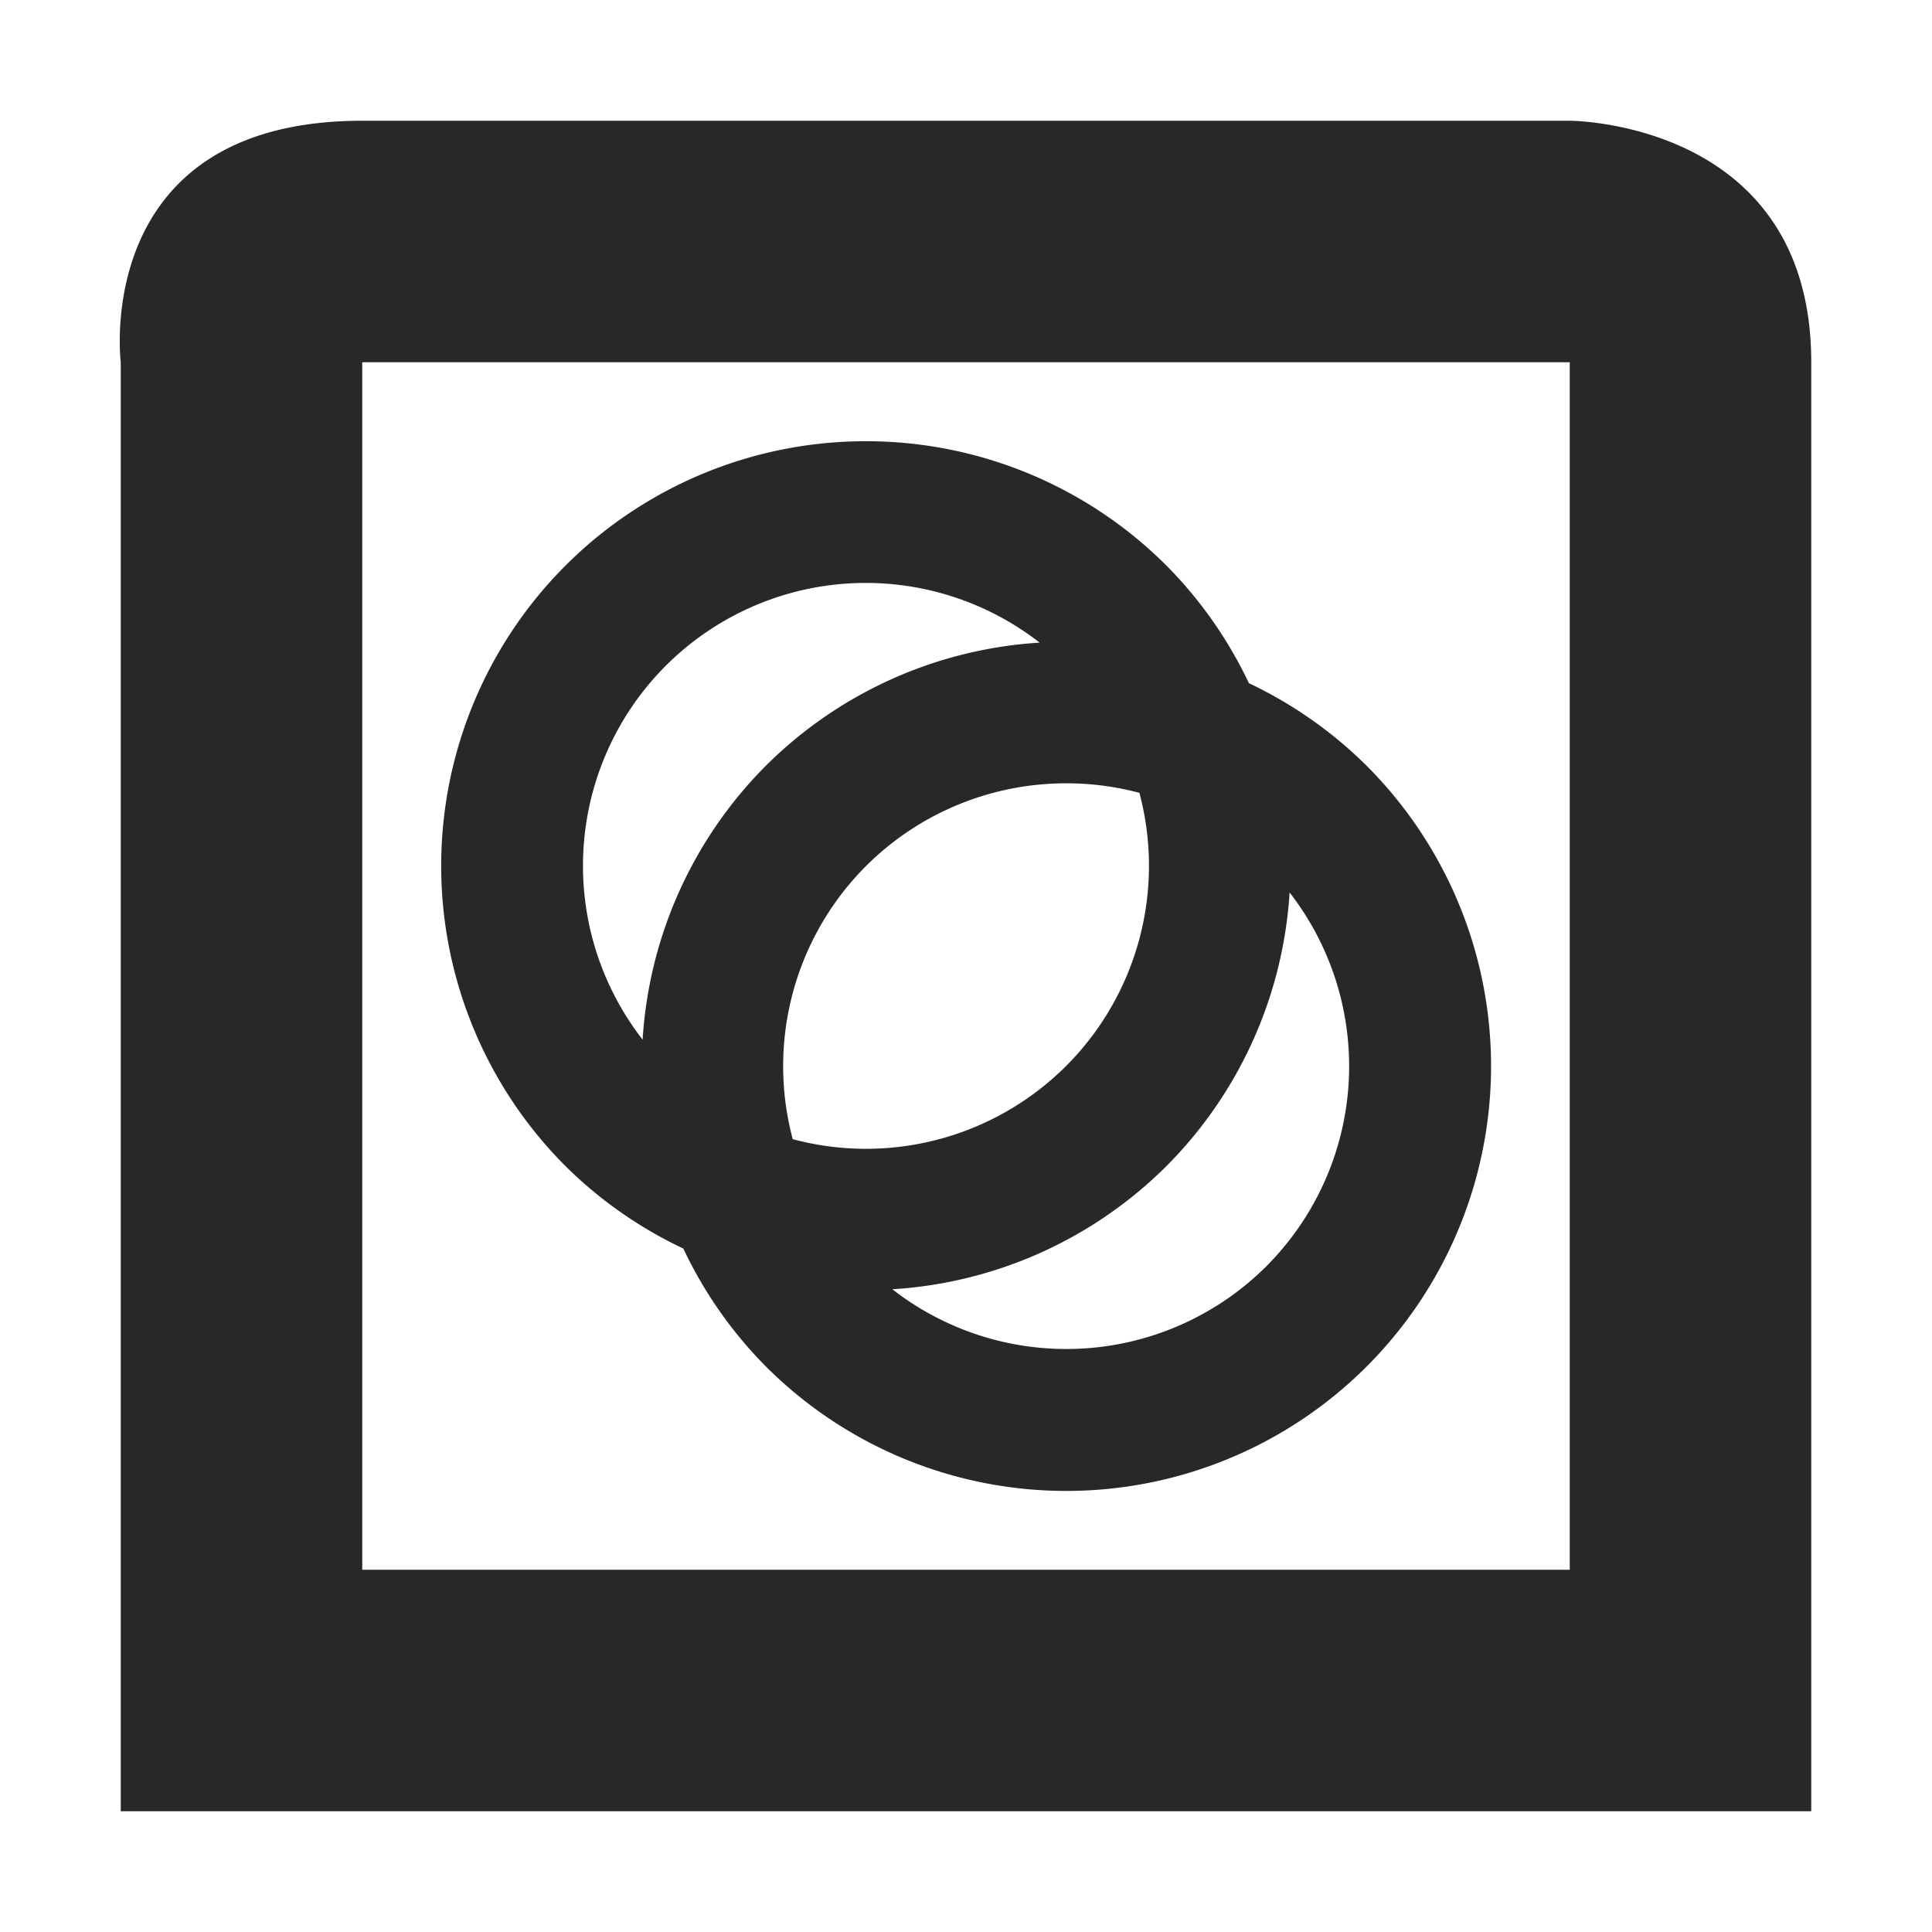 <svg width="16" height="16" version="1.1" xmlns="http://www.w3.org/2000/svg">
  <defs>
    <style id="current-color-scheme" type="text/css">.ColorScheme-Text { color:#282828; } .ColorScheme-Highlight { color:#458588; }</style>
  </defs>
  <path class="ColorScheme-Text" d="m3 1c-2.25 0-2 2-2 2v12h14v-12c0-2-2-2-2-2h-10zm0 2h10v10h-10v-10zm4.172 0.654a3.518 3.518 0 0 0-2.488 1.029 3.518 3.518 0 0 0 0 4.975 3.518 3.518 0 0 0 0.975 0.682 3.518 3.518 0 0 0 0.684 0.977 3.518 3.518 0 0 0 4.975 0 3.518 3.518 0 0 0 0-4.975 3.518 3.518 0 0 0-0.975-0.684 3.518 3.518 0 0 0-0.684-0.975 3.518 3.518 0 0 0-2.486-1.029zm-0.146 1.178a2.345 2.345 0 0 1 1.584 0.49 3.518 3.518 0 0 0-2.268 1.02 3.518 3.518 0 0 0-1.02 2.268 2.345 2.345 0 0 1 0.191-3.096 2.345 2.345 0 0 1 1.512-0.682zm1.6 1.664a2.345 2.345 0 0 1 0.81 0.07 2.345 2.345 0 0 1-0.607 2.262 2.345 2.345 0 0 1-2.264 0.606 2.345 2.345 0 0 1 0.607-2.262 2.345 2.345 0 0 1 1.453-0.676zm2.053 0.894a2.345 2.345 0 0 1-0.191 3.096 2.345 2.345 0 0 1-3.098 0.191 3.518 3.518 0 0 0 2.27-1.02 3.518 3.518 0 0 0 1.02-2.268z" fill="currentColor"/>
</svg>
